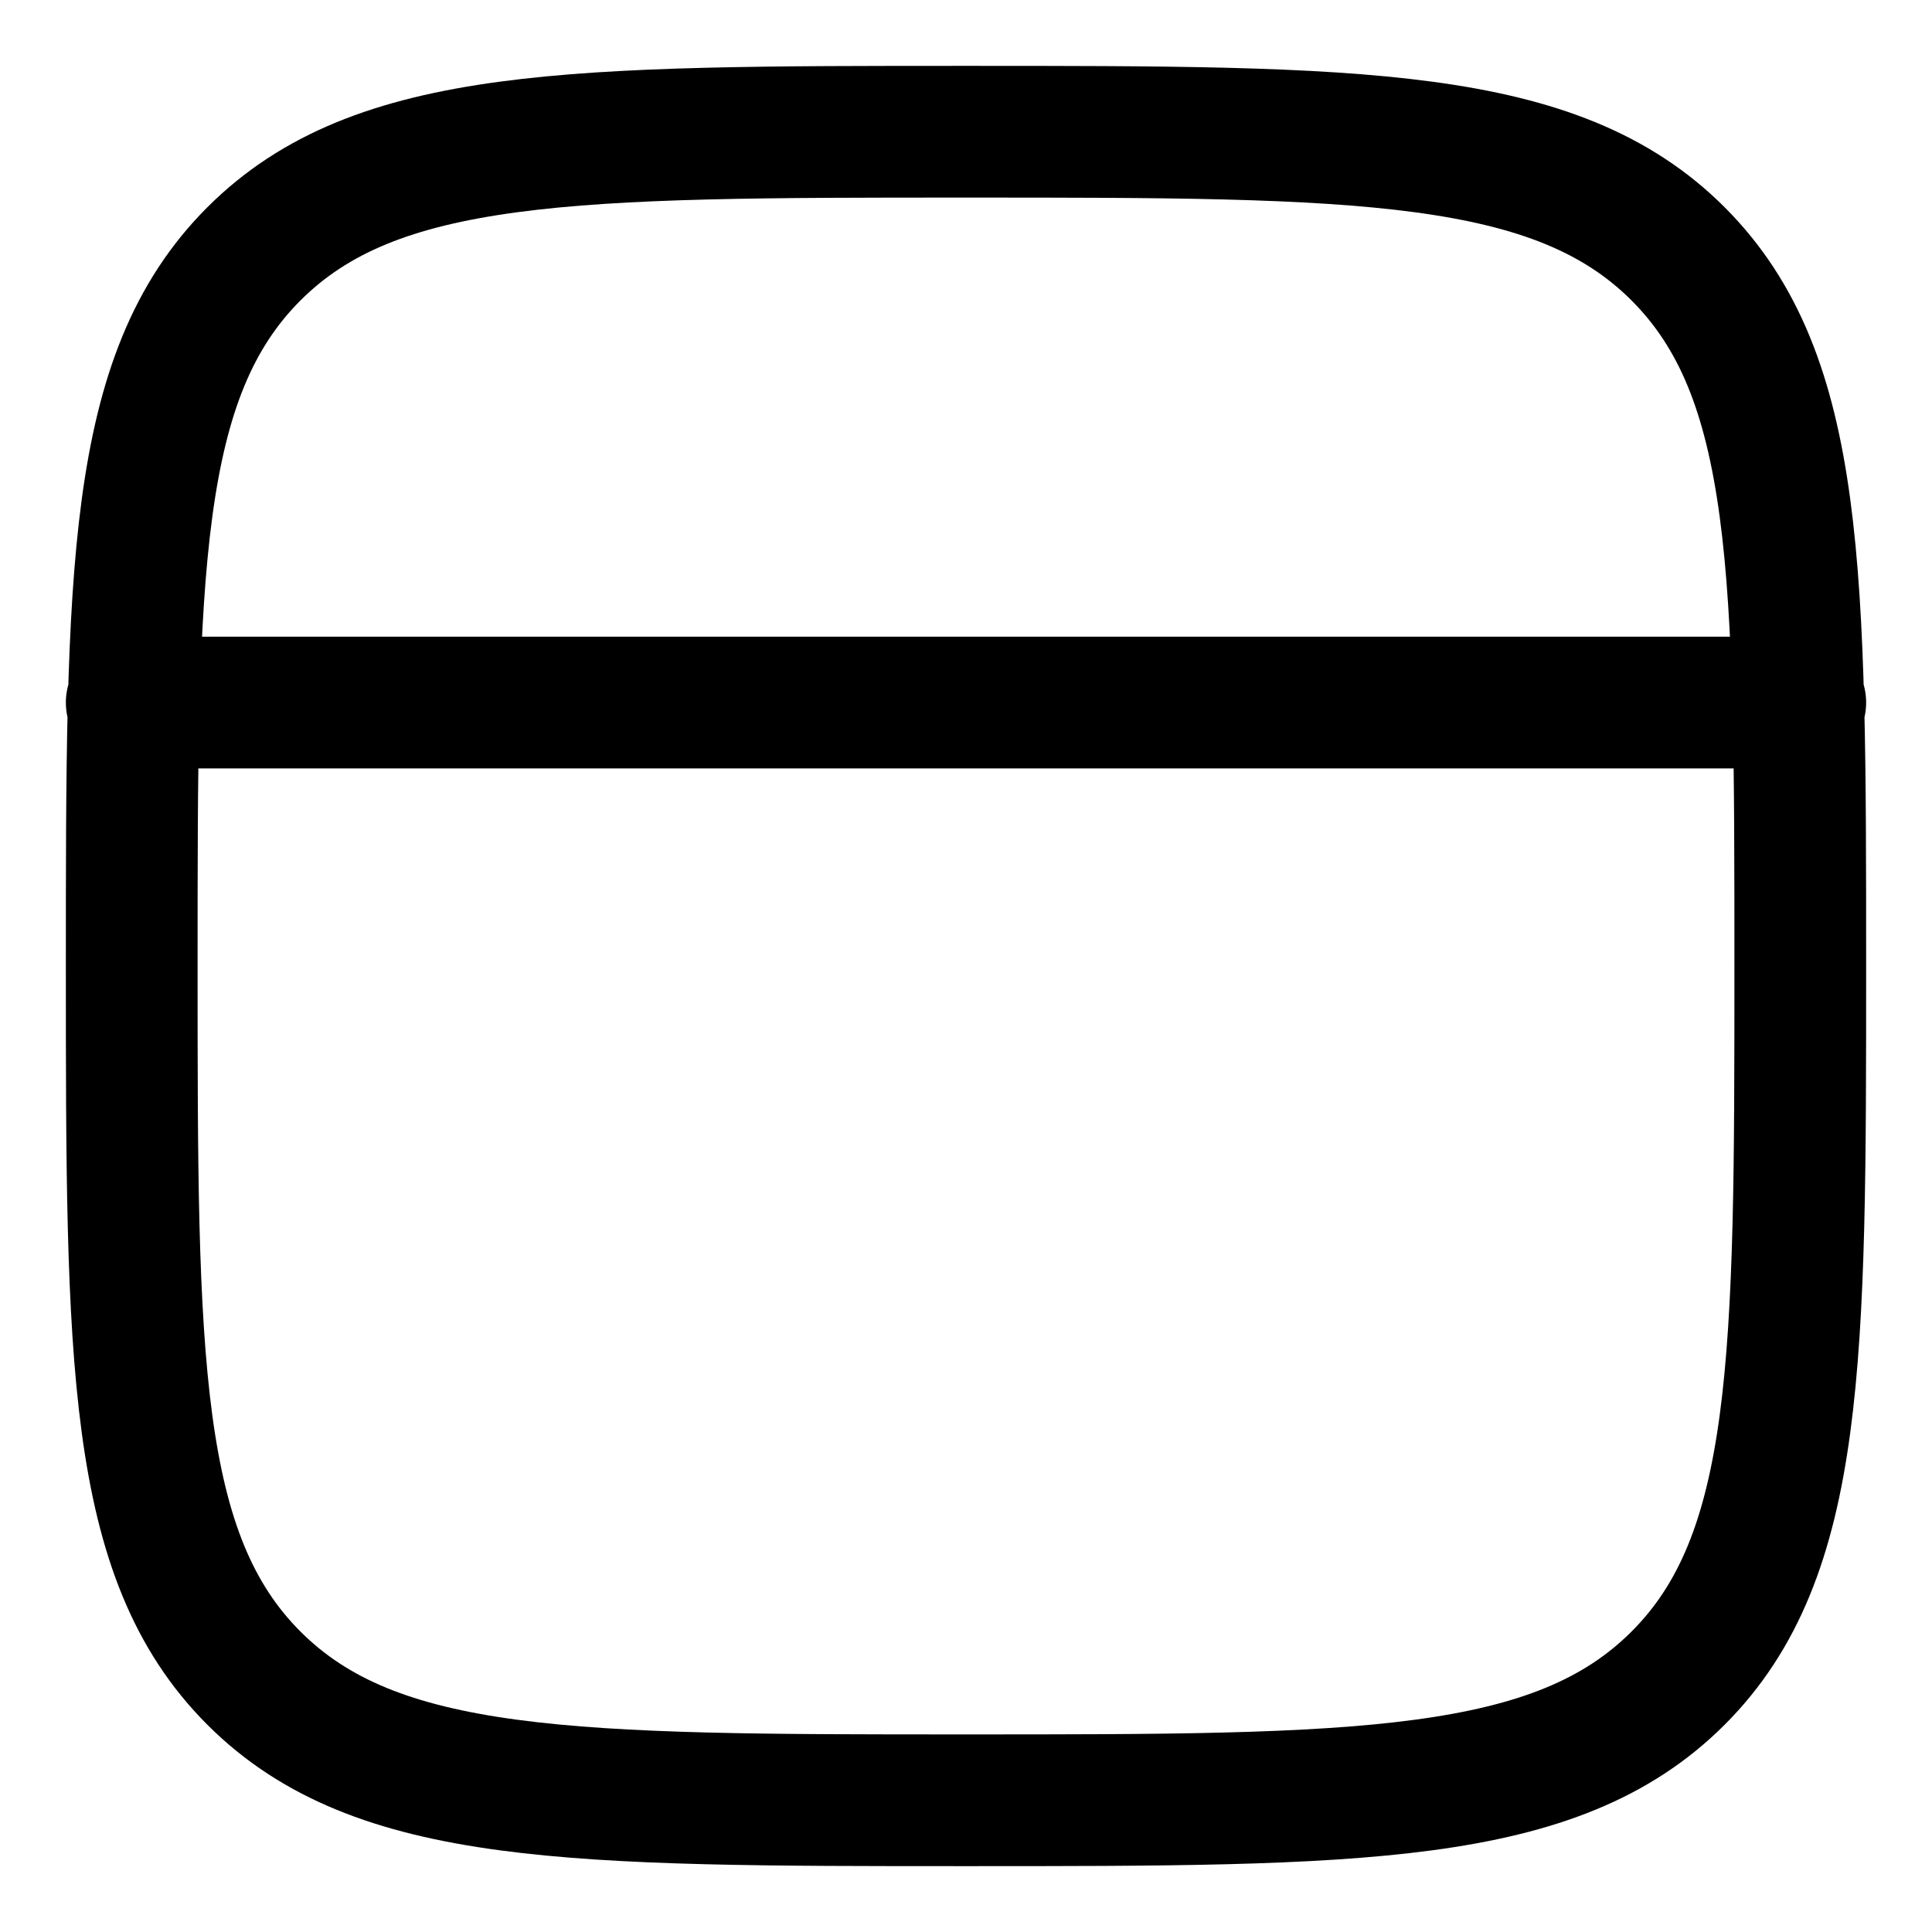 <svg width="22" height="22" viewBox="0 0 22 22" fill="none" xmlns="http://www.w3.org/2000/svg">
<path d="M1.5 8H20.5M2.891 19.109C1.5 17.717 1.5 15.479 1.5 11C1.5 6.522 1.5 4.282 2.891 2.891C4.282 1.5 6.521 1.5 11 1.5C15.478 1.5 17.718 1.5 19.109 2.891C20.5 4.282 20.5 6.521 20.5 11C20.5 15.478 20.5 17.718 19.109 19.109C17.718 20.5 15.479 20.5 11 20.5C6.522 20.5 4.282 20.5 2.891 19.109Z" stroke="black" stroke-width="1.5" stroke-linecap="round" stroke-linejoin="round"/>
</svg>
